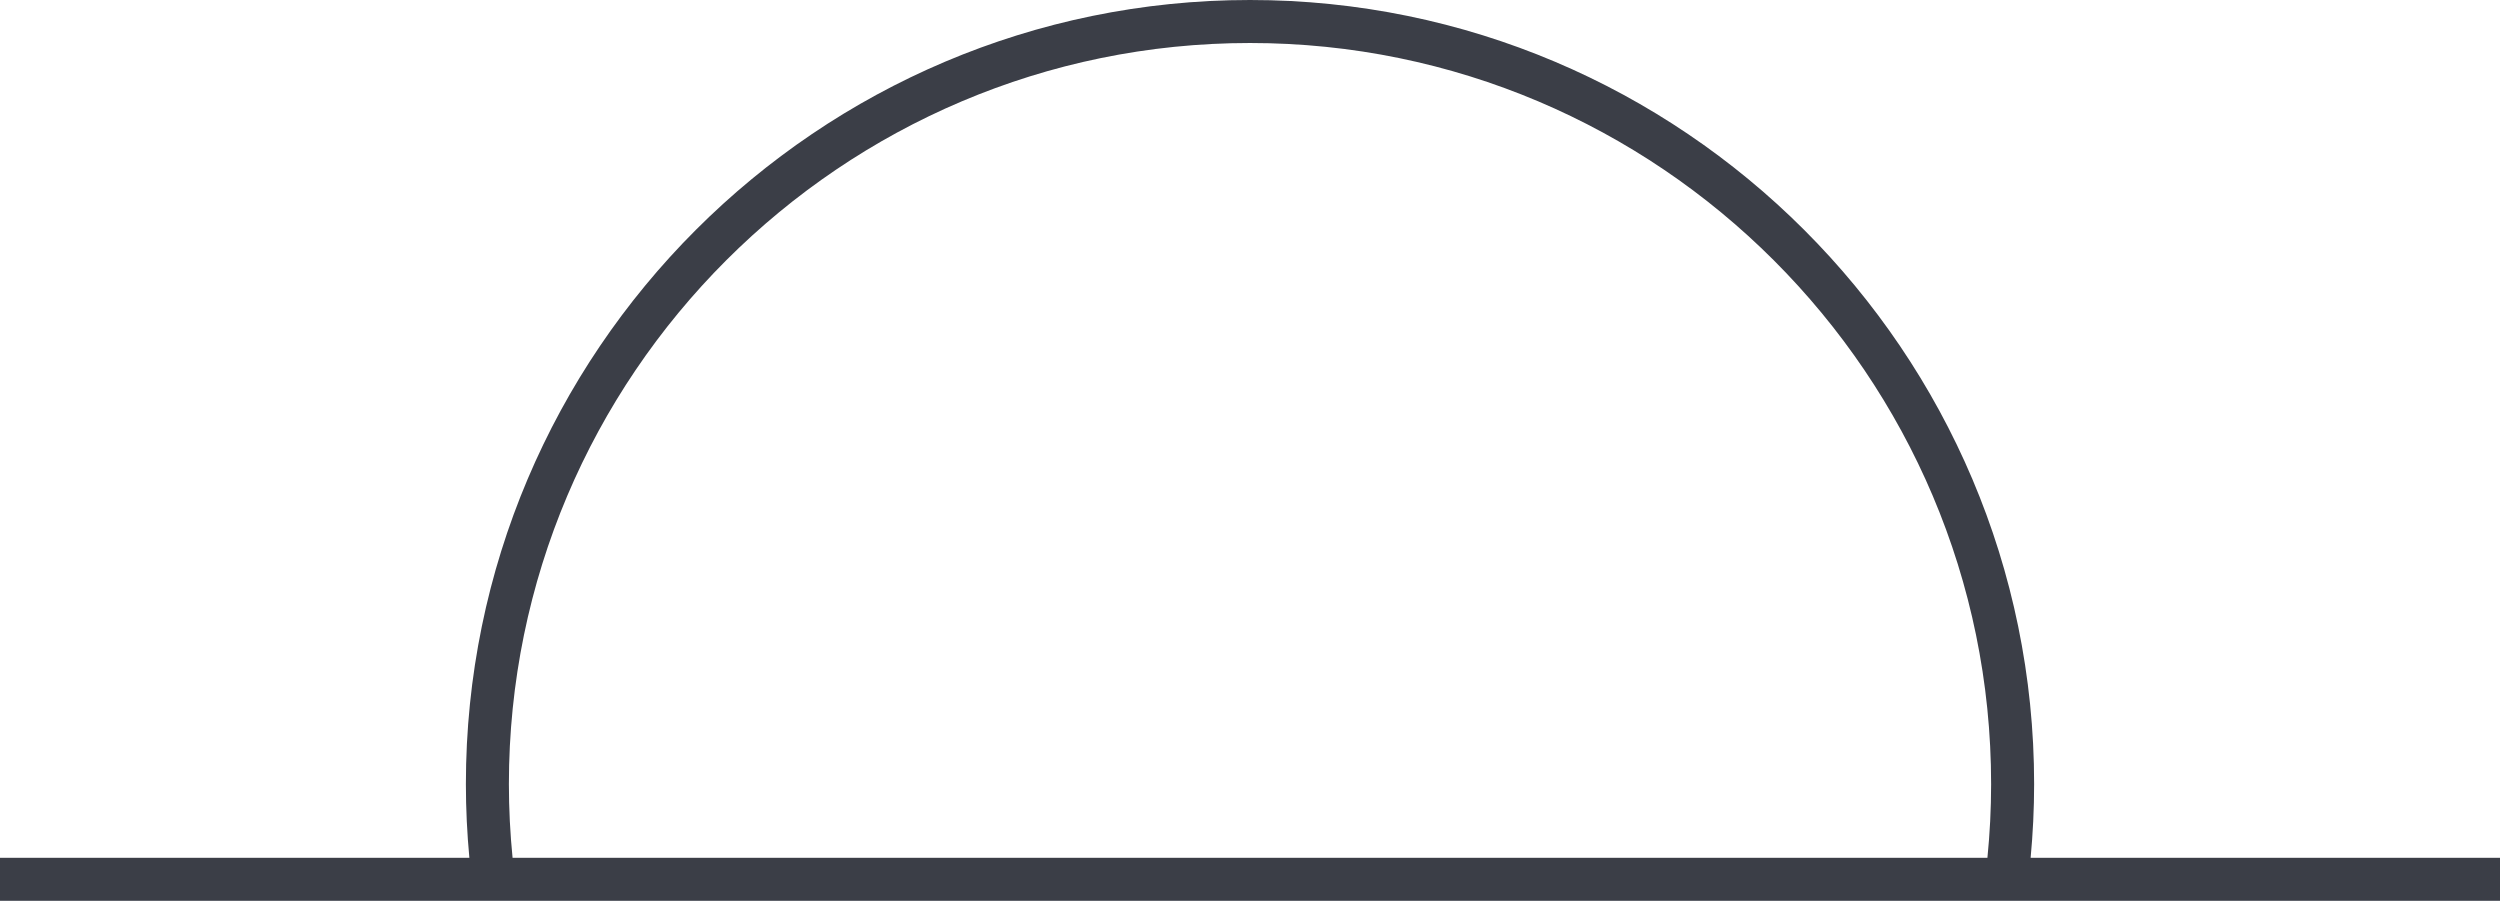 <svg version="1.1" id="图层_1" x="0px" y="0px" width="290.667px" height="104.736px" viewBox="0 0 290.667 104.736" enable-background="new 0 0 290.667 104.736" xml:space="preserve" xmlns="http://www.w3.org/2000/svg" xmlns:xlink="http://www.w3.org/1999/xlink" xmlns:xml="http://www.w3.org/XML/1998/namespace">
  <path fill="none" d="M145.334,5C97.821,5,59.167,43.654,59.167,91.166c0,2.893,0.148,5.751,0.428,8.57h171.477
	c0.281-2.819,0.43-5.678,0.43-8.57C231.501,43.654,192.847,5,145.334,5z"/>
  <path fill="#3B3E47" d="M236.095,99.736c0.264-2.822,0.406-5.68,0.406-8.57C236.501,40.897,195.603,0,145.334,0
	c-50.27,0-91.167,40.897-91.167,91.166c0,2.891,0.142,5.748,0.405,8.57H0v5h55.178h5.067h170.178h5.066h55.178v-5H236.095z
	 M59.595,99.736c-0.279-2.819-0.428-5.678-0.428-8.57C59.167,43.654,97.821,5,145.334,5c47.513,0,86.167,38.654,86.167,86.166
	c0,2.893-0.148,5.751-0.43,8.57H59.595z" class="color c1"/>
</svg>